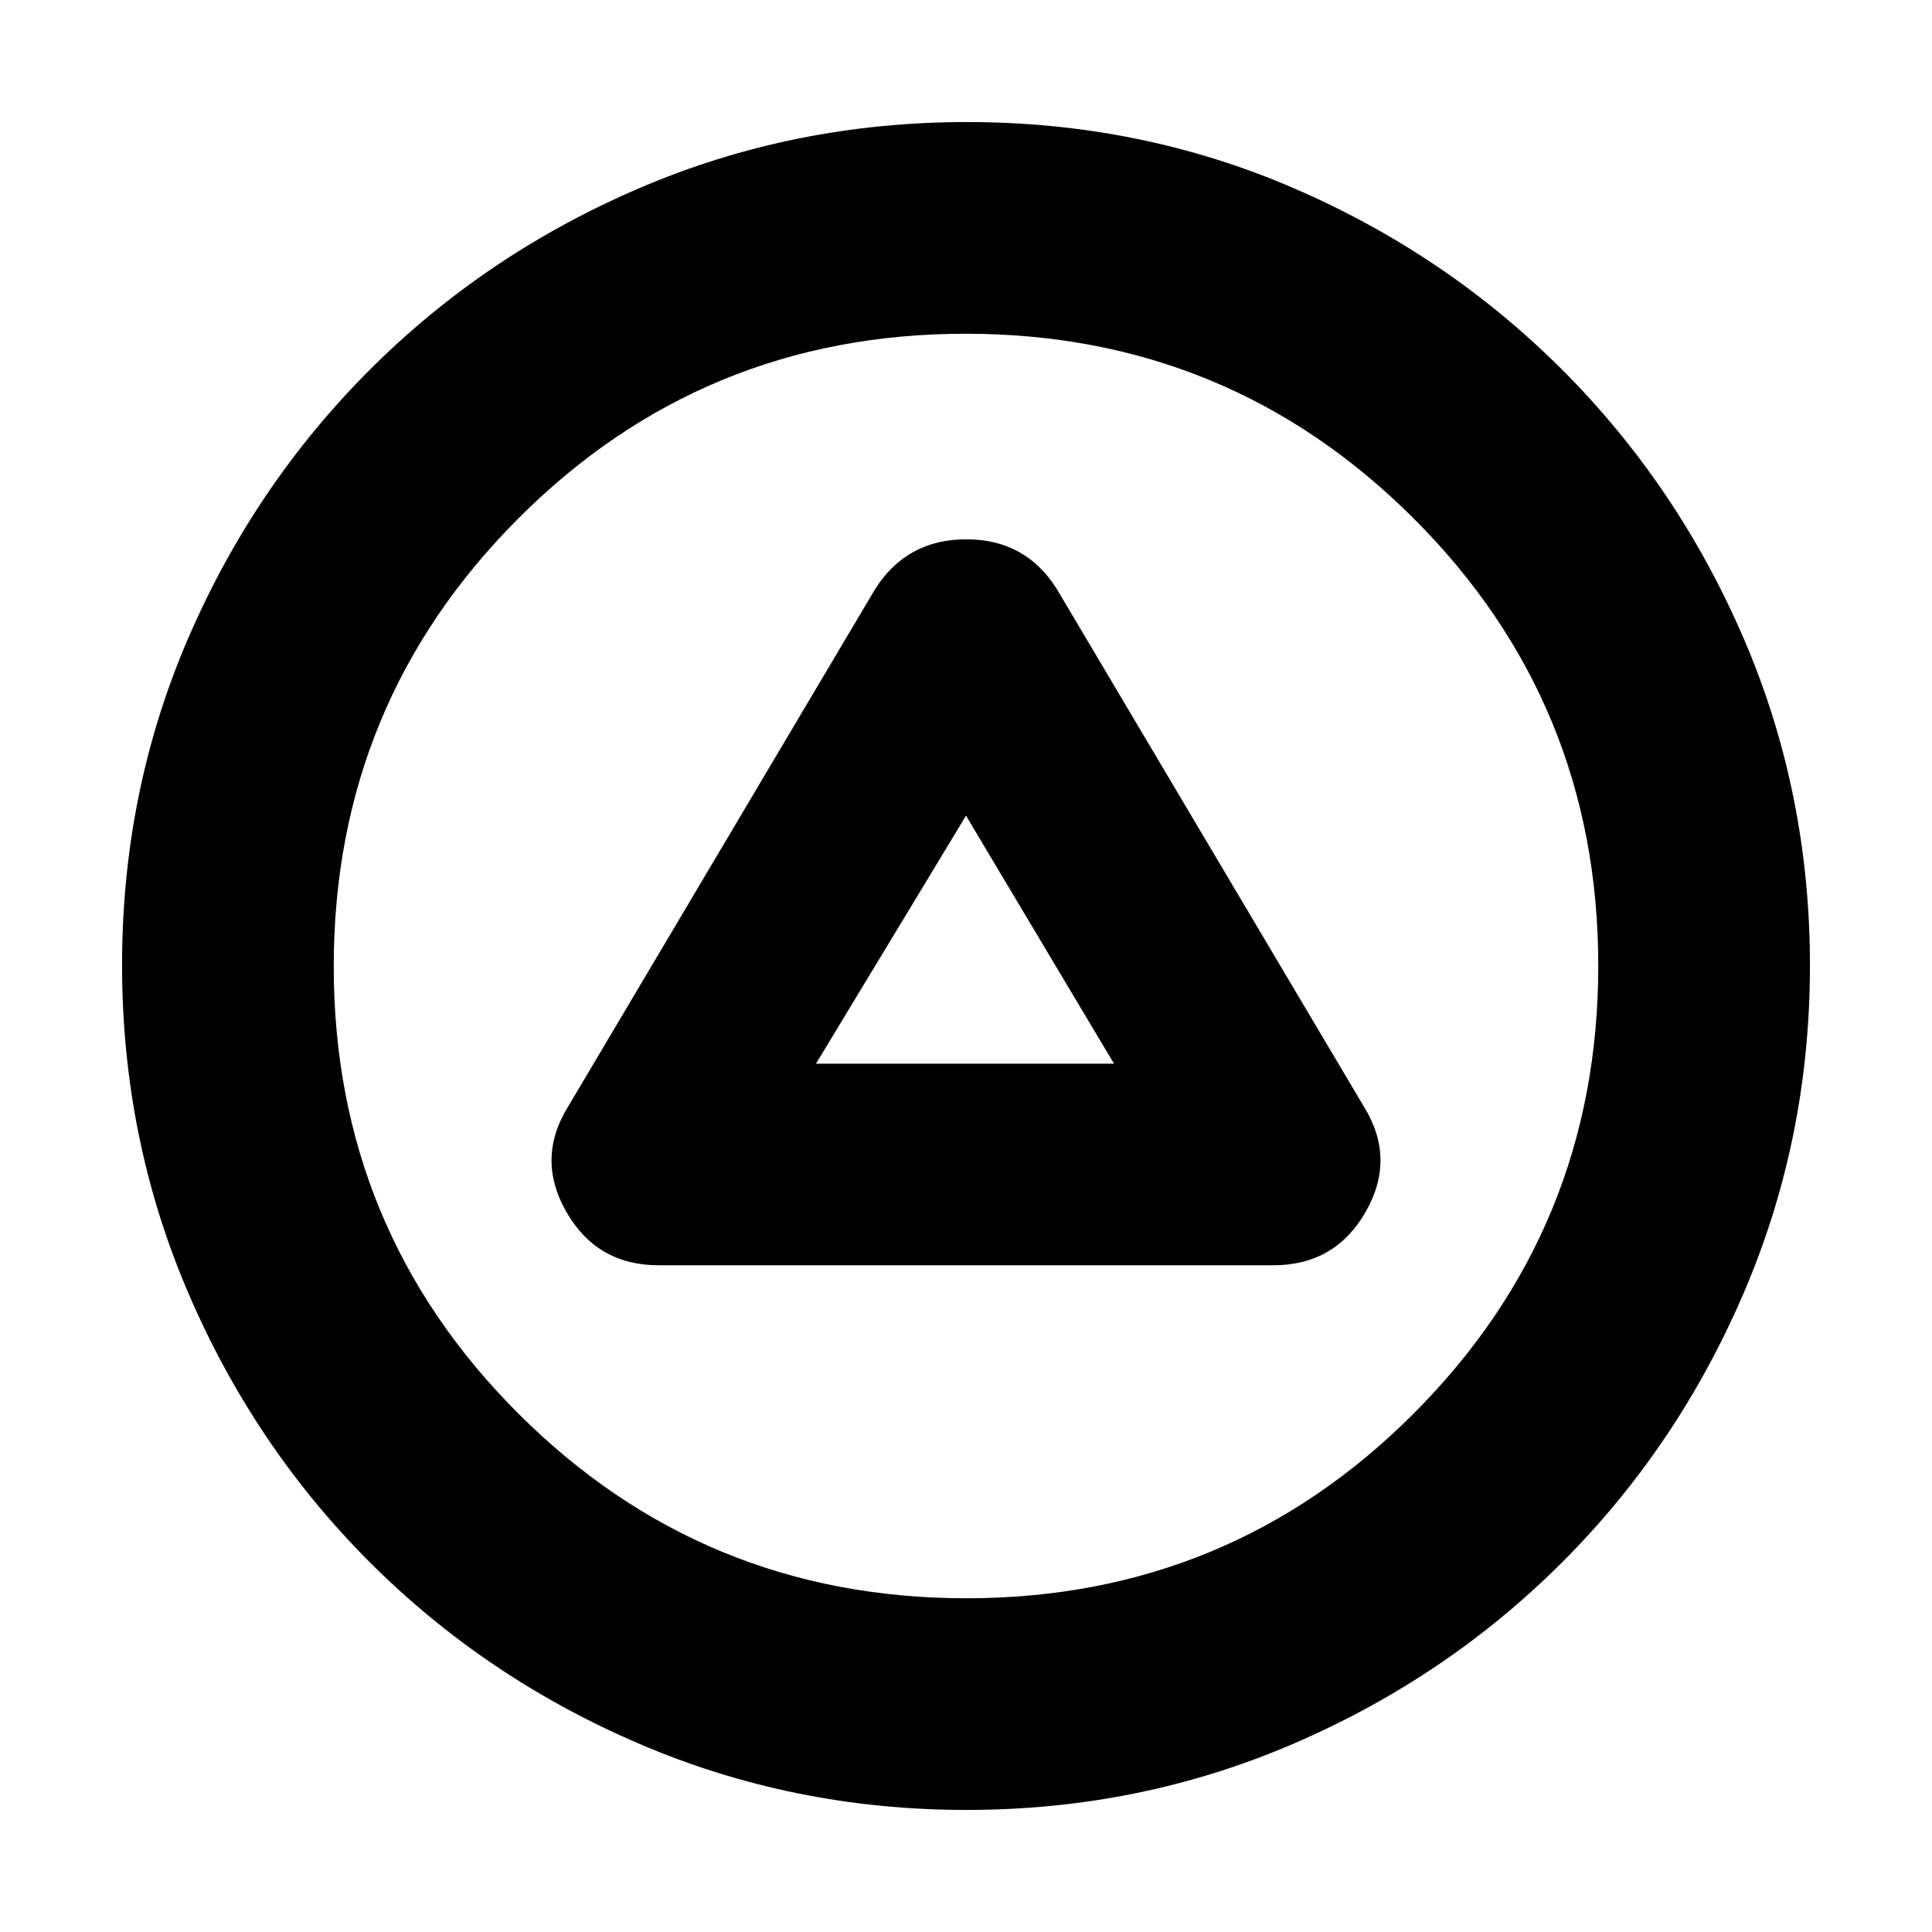<svg xmlns="http://www.w3.org/2000/svg" height="20" viewBox="0 -960 960 960" width="20"><path d="M327.28-331.3h305.44q30.7 0 45.88-26.56 15.18-26.55-1.01-52.47L525.11-667.35q-15.5-24.67-45-24.67t-45.22 24.67L282.41-410.33q-16.19 25.92-1.01 52.47 15.18 26.56 45.88 26.56Zm78.18-100.16L480-554.7l73.54 123.24H405.46Zm74.8 370.81q-85.94 0-162.49-32.81-76.55-32.8-134.03-90.28-57.48-57.48-90.28-134.01-32.81-76.52-32.81-162.73 0-86.2 32.81-162.25 32.8-76.05 90.28-133.53 57.48-57.48 134.01-90.28 76.52-32.81 162.73-32.81 86.2 0 162.25 32.81 76.05 32.8 133.53 90.28 57.48 57.48 90.28 133.77 32.81 76.3 32.81 162.23 0 85.94-32.81 162.49-32.8 76.55-90.28 134.03-57.48 57.48-133.77 90.28-76.3 32.81-162.23 32.81Zm-.09-105.18q130.65 0 222.33-91.84 91.67-91.85 91.67-222.5T702.33-702.5q-91.85-91.67-222.5-91.67T257.5-702.33q-91.67 91.85-91.67 222.5t91.84 222.33q91.85 91.67 222.5 91.67ZM480-480Z"/></svg>